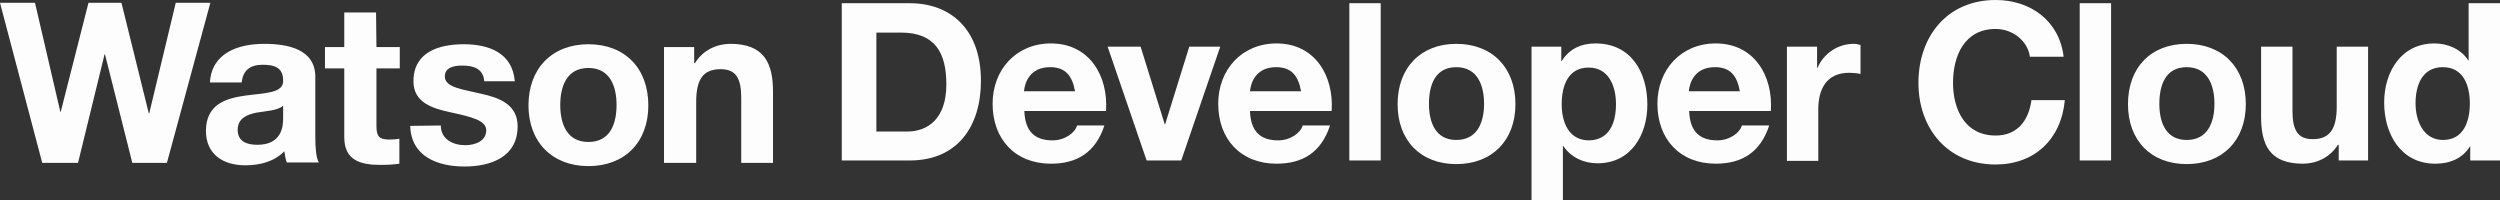 <svg id="Layer_1" xmlns="http://www.w3.org/2000/svg" width="621.6" height="49.8" viewBox="0 0 621.6 49.8"><rect x="0" y="0" width="621.6" height="49.8" fill="#333333" stroke="none"/><style>.st0{fill:#FDFDFD;}</style><path class="st0" d="M41.5 40.5h-8.6l-6.8-27H26l-6.6 27h-8.9L0 .7h8.7L15 27.8h.1L22 .7h8.2L37 28.2h.1L43.7.7h8.6L41.5 40.5zm36.9-6.4v-15c0-6.9-6.9-8.2-12.7-8.2-6.5 0-13.1 2.3-13.5 9.6h7.9c.3-3.1 2.2-4.4 5.2-4.4 2.8 0 5.1.6 5.1 3.9.3 6.5-19.1-.6-19.2 12.5 0 5.9 4.3 8.6 9.8 8.6 3.6 0 7.2-.9 9.7-3.5.1.9.3 1.9.6 2.8h8c-.7-1-.9-3.7-.9-6.3zm-8-4.7c0 1.8-.2 6.6-6.4 6.6-2.6 0-4.9-.8-4.9-3.7 0-2.9 2.3-3.8 4.7-4.3 2.4-.4 5.2-.5 6.6-1.7v3.1zm23.2-17.7h5.8V17h-5.8v14.3c0 2.7.7 3.4 3.3 3.4.9 0 1.7-.1 2.4-.2v6.2c-1.3.2-3 .3-4.6.3-4.9 0-9.1-1-9.1-6.9V17h-4.8v-5.3h4.8V3.1h7.9l.1 8.6zm16 19.5c0 3.4 3 4.9 6.1 4.9 2.2 0 5.2-.9 5.2-3.7 0-2.4-3.4-3.3-9-4.5-4.6-1-9.1-2.5-9.1-7.7 0-7.3 6.4-9.2 12.5-9.2 6.2 0 12.1 2.1 12.7 9.2h-7.6c-.2-3-2.5-3.9-5.4-3.9-1.8 0-4.4.3-4.4 2.7 0 2.8 4.5 3.2 9 4.3 4.6 1 9.1 2.7 9.1 8.1 0 7.6-6.6 10-13.2 10-6.7 0-13.3-2.5-13.5-10.1l7.6-.1zM146.3 11c-9 0-14.9 6-14.9 15.2 0 9.1 5.9 15.1 14.9 15.1 9.1 0 14.9-6 14.9-15.1 0-9.2-5.8-15.2-14.9-15.2zm0 24.3c-5.4 0-7-4.6-7-9.2s1.6-9.2 7-9.2 7 4.6 7 9.2c0 4.7-1.6 9.2-7 9.2zm18.8-23.6h7.5v4h.2c2-3.3 5.5-4.8 8.8-4.8 8.4 0 10.6 4.8 10.6 11.9v17.7h-7.9V24.3c0-4.8-1.3-7.1-5.1-7.1-4.3 0-6.1 2.4-6.1 8.2v15.1h-8V11.7zM209.3.8h16.9c10.1 0 17.7 6.4 17.7 19.3 0 11.3-5.8 19.8-17.7 19.8h-16.9V.8zm8.6 31.9h7.7c5 0 9.7-3.1 9.7-11.7 0-7.9-2.8-12.9-11.3-12.9h-6.1v24.6zm36.8-5c.2 5 2.6 7.2 7 7.2 3.1 0 5.6-1.9 6.1-3.7h6.8c-2.2 6.7-6.8 9.5-13.3 9.5-8.9 0-14.5-6.1-14.5-14.9 0-8.5 5.9-15 14.5-15 9.6 0 14.3 8.1 13.7 16.8h-20.3v.1zm12.6-5c-.7-3.9-2.4-6-6.2-6-5 0-6.3 3.8-6.5 6h12.7zm26.4 17.2h-8.6l-9.7-28.3h8.2l6 19.3h.1l6-19.3h7.7l-9.7 28.3zm17.1-12.2c.2 5 2.6 7.2 7 7.2 3.1 0 5.6-1.9 6.1-3.7h6.8c-2.2 6.7-6.8 9.5-13.3 9.5-8.9 0-14.5-6.1-14.5-14.9 0-8.5 5.9-15 14.5-15 9.6 0 14.3 8.1 13.7 16.8h-20.3v.1zm12.7-5c-.7-3.9-2.4-6-6.2-6-5 0-6.3 3.8-6.5 6h12.7zm12-21.9h7.8v39.1h-7.8V.8zm26.6 10.1c8.9 0 14.7 5.9 14.7 15 0 9-5.8 14.9-14.7 14.9-8.9 0-14.6-5.9-14.6-14.9 0-9.1 5.8-15 14.6-15zm0 23.9c5.3 0 6.9-4.5 6.9-9s-1.6-9.1-6.9-9.1c-5.3 0-6.8 4.5-6.8 9.1s1.6 9 6.8 9zm18.7-23.2h7.4v3.6h.1c1.9-3.1 4.9-4.4 8.4-4.4 8.9 0 12.9 7.2 12.9 15.2 0 7.6-4.1 14.6-12.4 14.6-3.5 0-6.6-1.5-8.5-4.3h-.1v13.5h-7.8V11.6zm21 14.3c0-4.5-1.8-9.1-6.8-9.1-5.1 0-6.7 4.5-6.7 9.1s1.8 9 6.8 9c5.1-.1 6.7-4.4 6.7-9zm18.2 1.8c.2 5 2.6 7.2 7 7.2 3.1 0 5.6-1.9 6.1-3.7h6.8c-2.2 6.7-6.8 9.5-13.3 9.5-8.9 0-14.5-6.1-14.5-14.9 0-8.5 5.9-15 14.5-15 9.6 0 14.3 8.1 13.7 16.8H420v.1zm12.6-5c-.7-3.9-2.4-6-6.2-6-5 0-6.3 3.8-6.5 6h12.7zm11.8-11.1h7.4v5.3h.1c1.5-3.6 5.1-6 9-6 .6 0 1.1.1 1.7.3v7.2c-.7-.2-1.9-.3-2.8-.3-5.7 0-7.7 4.1-7.7 9.1V40h-7.8V11.6h.1zm60.3 2.4c-.6-3.9-4.3-6.8-8.5-6.8-7.7 0-10.6 6.6-10.6 13.4 0 6.5 2.9 13.1 10.6 13.1 5.3 0 8.2-3.6 8.9-8.8h8.3c-.9 9.8-7.6 16-17.2 16-12 0-19.2-9-19.2-20.3C477 9 484.2 0 496.2 0c8.5 0 15.8 5 16.9 14.1h-8.4V14zM517.1.8h7.8v39.1h-7.8V.8zm26.6 10.1c8.9 0 14.7 5.9 14.7 15 0 9-5.8 14.9-14.7 14.9-8.9 0-14.6-5.9-14.6-14.9 0-9.1 5.7-15 14.6-15zm0 23.9c5.3 0 6.9-4.5 6.9-9s-1.6-9.1-6.9-9.1-6.8 4.5-6.8 9.1 1.6 9 6.8 9zm45.2 5.1h-7.4V36h-.2c-2 3.2-5.4 4.7-8.7 4.7-8.3 0-10.4-4.7-10.4-11.7V11.6h7.8v16c0 4.7 1.3 7 5 7 4.2 0 6-2.4 6-8.1V11.6h7.8v28.3h.1zm25.3-3.6c-1.9 3.1-5 4.4-8.7 4.4-8.5 0-12.7-7.3-12.7-15.2 0-7.6 4.2-14.7 12.5-14.7 3.3 0 6.6 1.4 8.4 4.2h.1V.8h7.8v39.1h-7.4v-3.6zm-6.8-19.6c-5.1 0-6.8 4.4-6.8 9 0 4.4 2 9.1 6.8 9.1 5.1 0 6.7-4.5 6.7-9.1s-1.7-9-6.7-9z"/></svg>